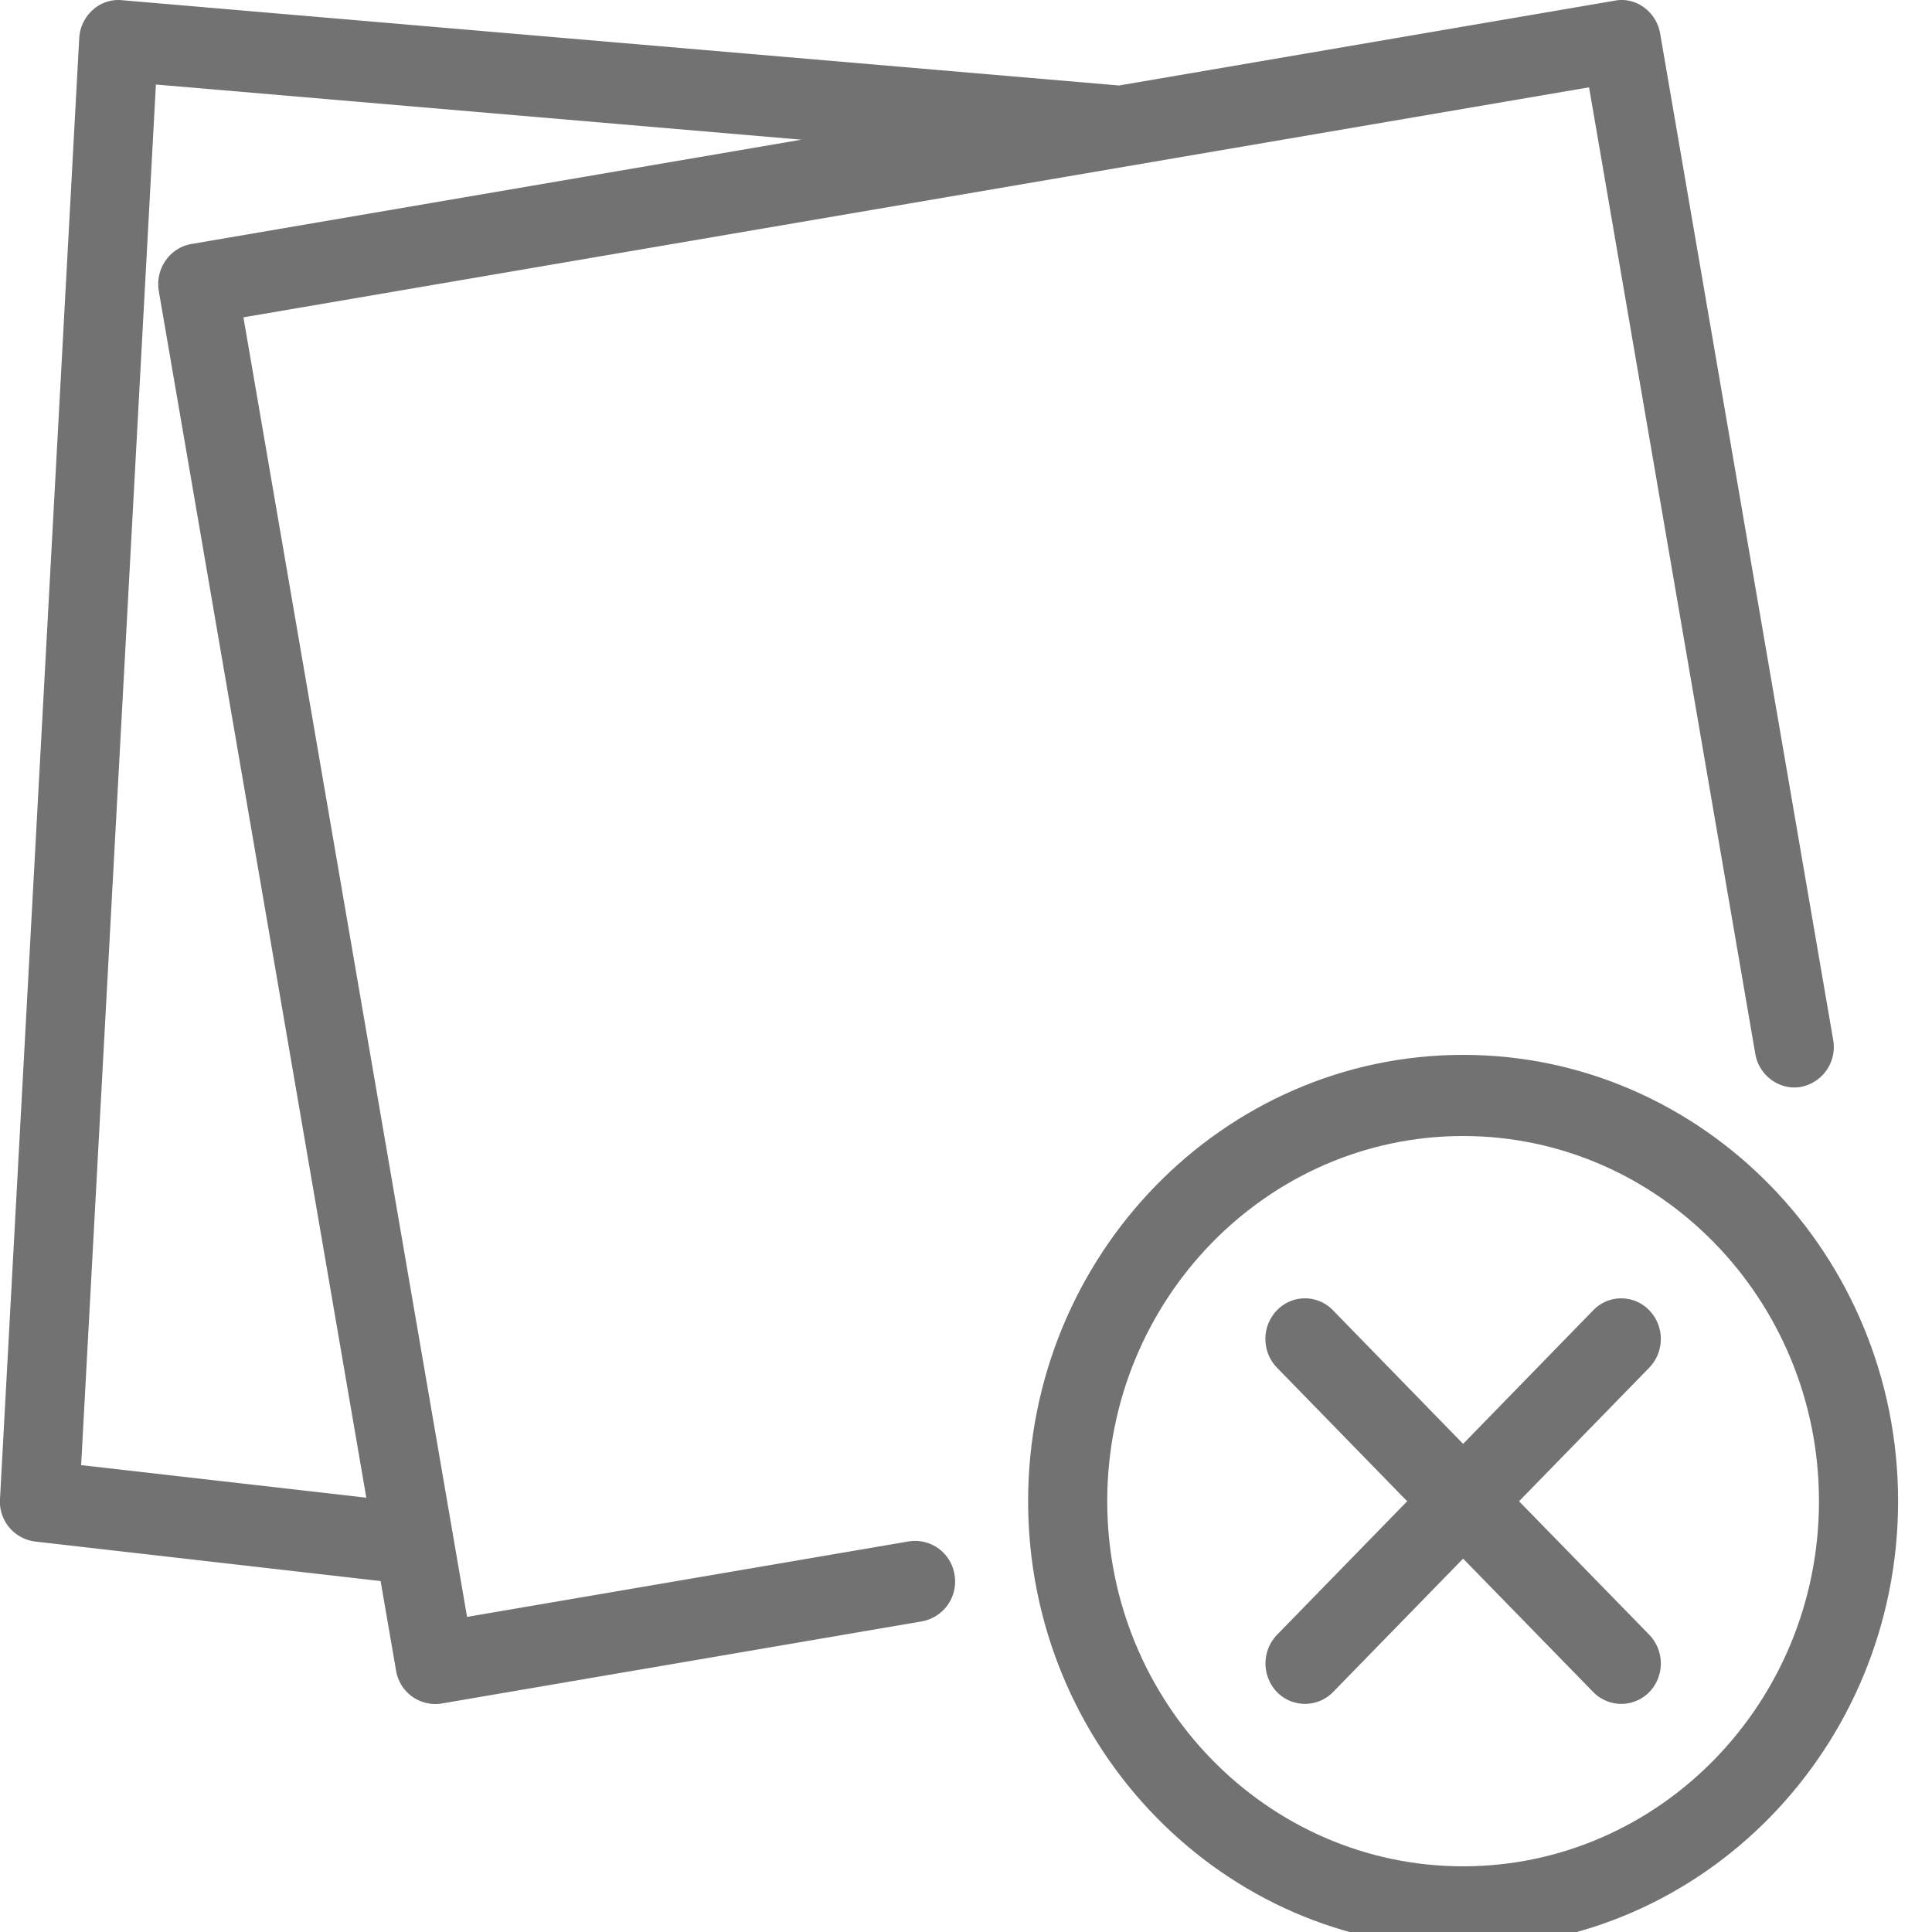 <svg xmlns="http://www.w3.org/2000/svg" width="20" height="20" viewBox="0 0 20 20">
    <g fill="#727272" fill-rule="nonzero">
        <path d="M9.41 15.956l-4.575.782L2.52 3.285 16.45.904l1.721 10.007c.04.228.256.38.474.34a.42.42 0 0 0 .332-.486L17.186.348c-.039-.227-.252-.384-.47-.341l-5.132.878L1.262.002A.392.392 0 0 0 .96.103a.423.423 0 0 0-.14.294L0 15.517a.416.416 0 0 0 .364.441l3.576.409.16.927a.412.412 0 0 0 .47.341l4.975-.851a.418.418 0 0 0 .336-.483.413.413 0 0 0-.47-.345zm-8.57-.789L1.614.875l6.682.571-6.316 1.08a.411.411 0 0 0-.267.173.428.428 0 0 0-.069.315l2.148 12.49-2.952-.337z"/>
        <path d="M15.146 10.92c-2.482 0-4.503 2.073-4.503 4.62 0 2.549 2.02 4.62 4.503 4.62s4.503-2.071 4.503-4.62c0-2.547-2.02-4.62-4.503-4.62zm0 8.4c-2.031 0-3.684-1.695-3.684-3.78 0-2.083 1.653-3.78 3.684-3.78s3.684 1.697 3.684 3.78c0 2.085-1.653 3.78-3.684 3.78z"/>
        <path d="M17.073 13.564a.402.402 0 0 0-.58 0l-1.347 1.383-1.347-1.383a.402.402 0 0 0-.58 0 .428.428 0 0 0 0 .594l1.348 1.383-1.347 1.382a.428.428 0 0 0 0 .594.406.406 0 0 0 .579 0l1.347-1.382 1.348 1.382a.406.406 0 0 0 .579 0 .428.428 0 0 0 0-.594l-1.348-1.382 1.348-1.383a.428.428 0 0 0 0-.594z"/>
    </g>
</svg>
